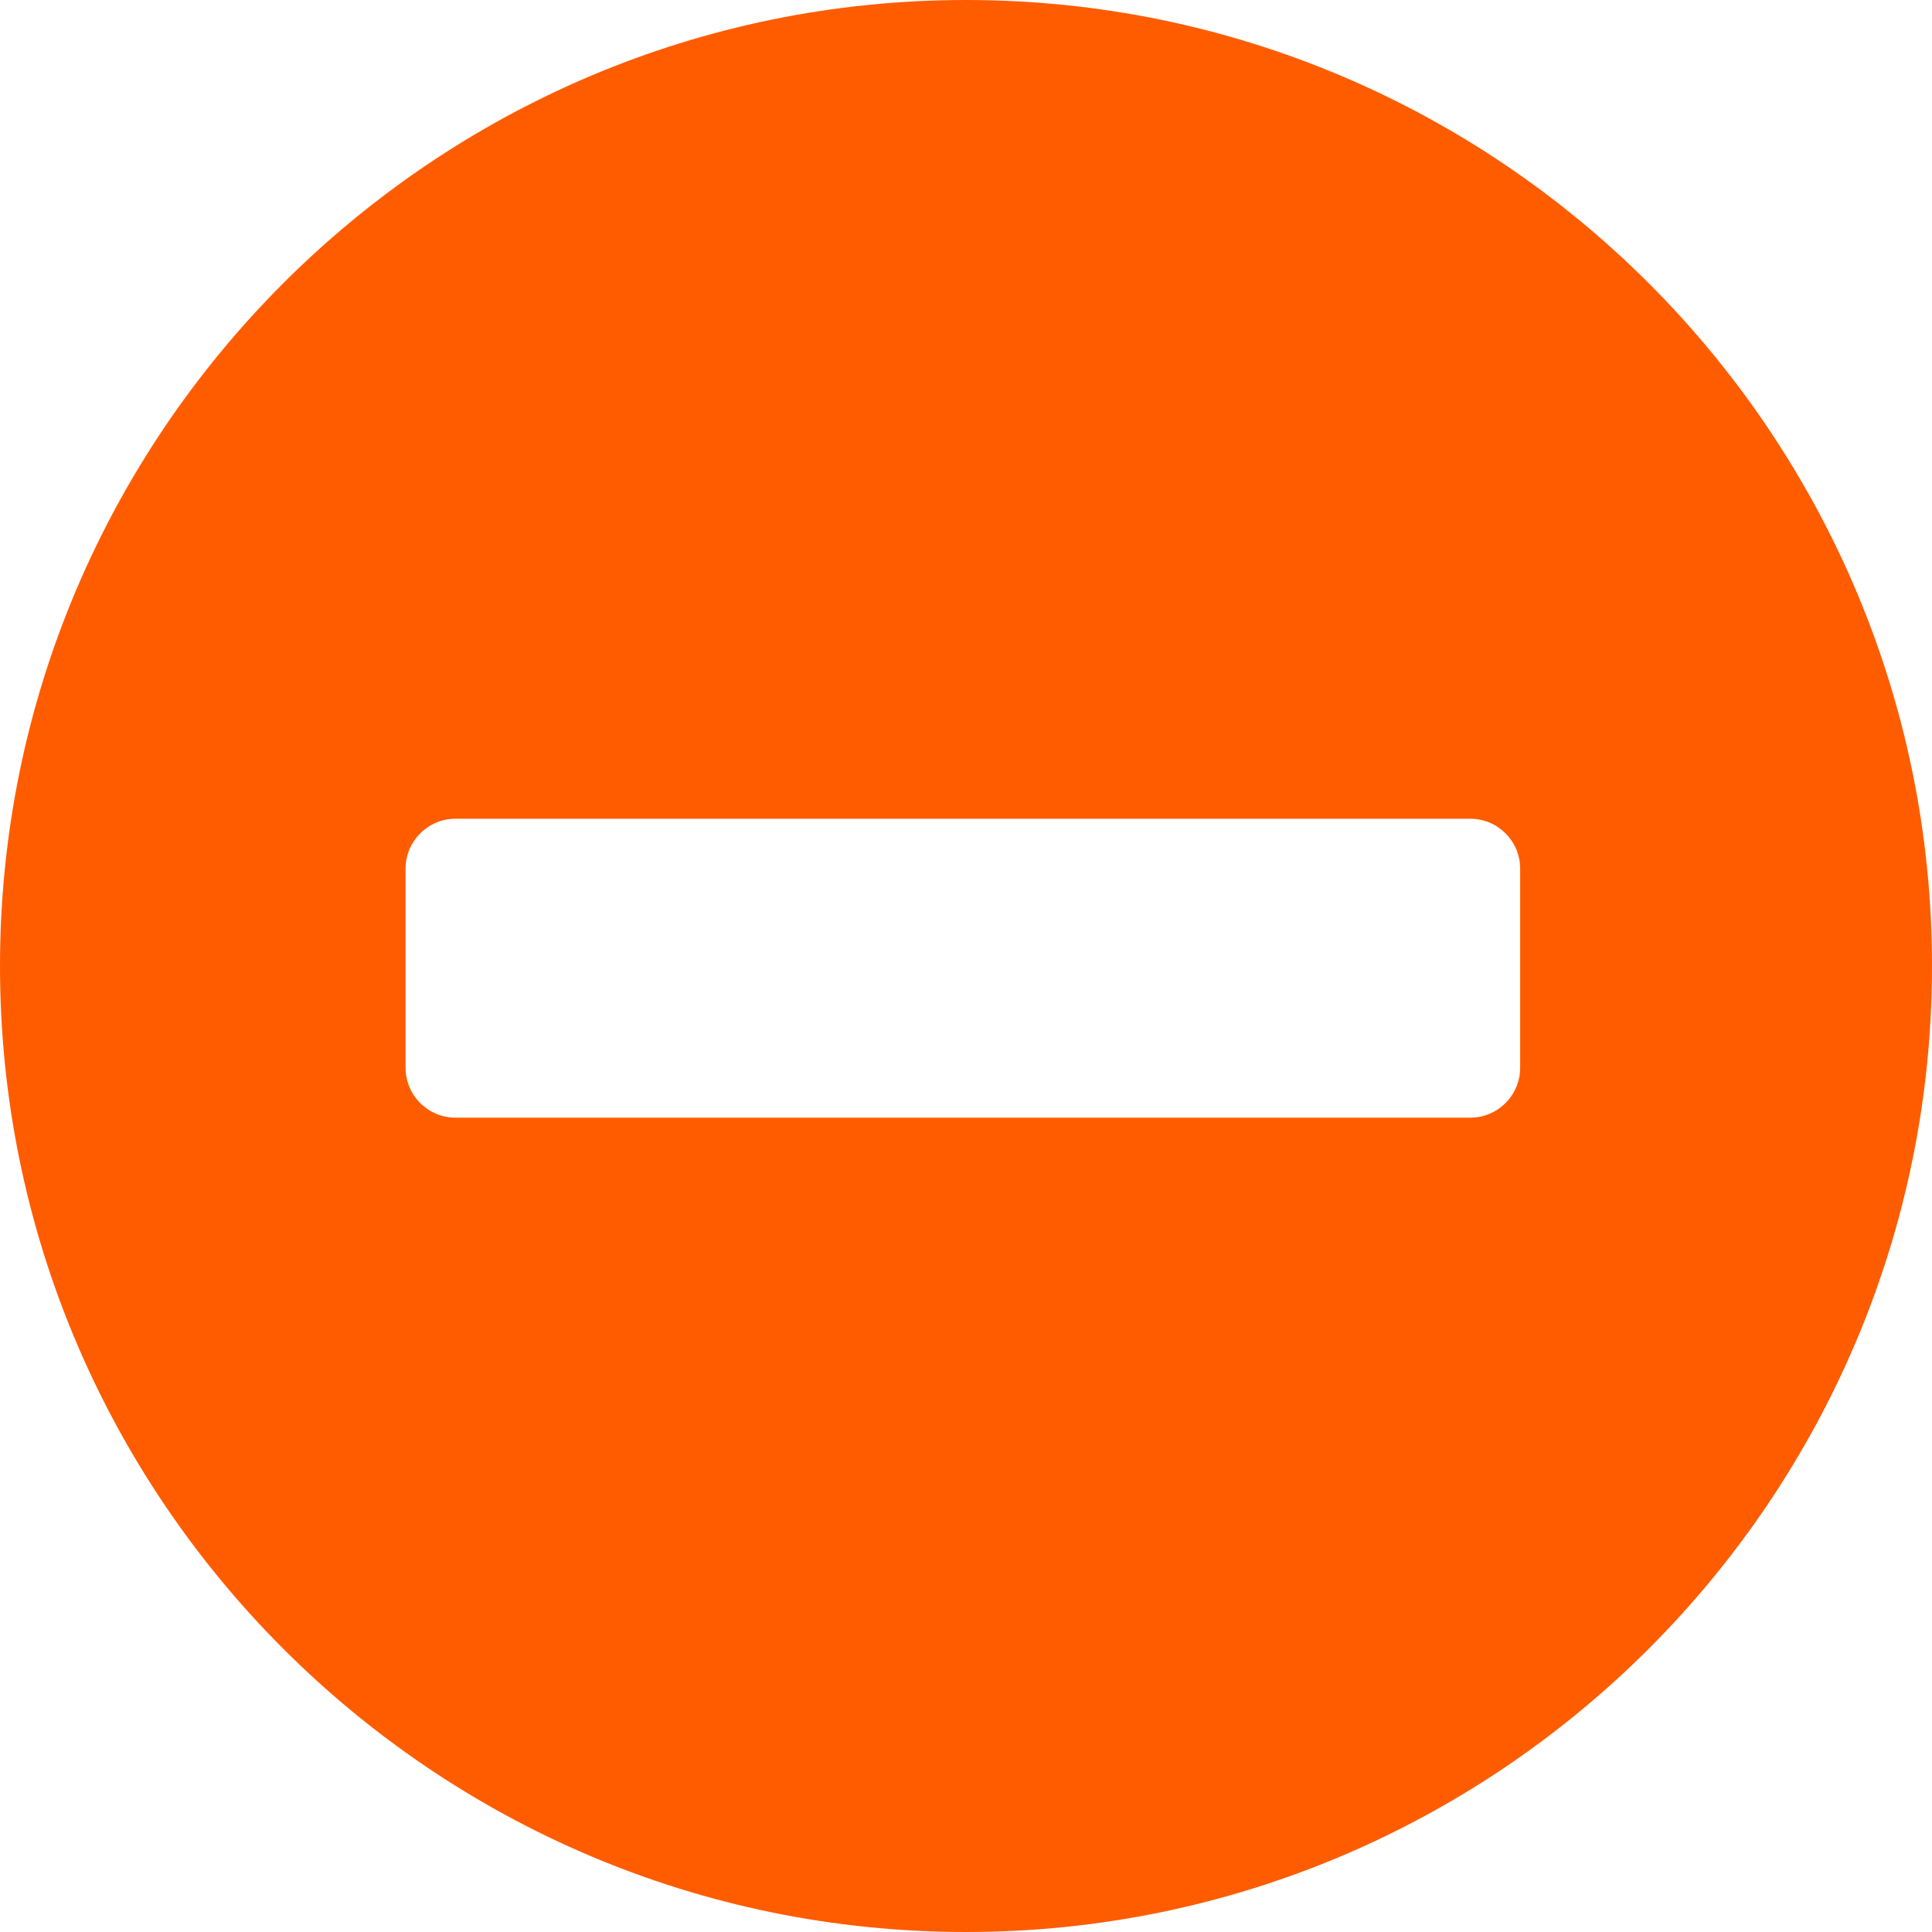 <svg width="28" height="28" viewBox="0 0 28 28" fill="none" xmlns="http://www.w3.org/2000/svg">
<path d="M14 0C6.28 0 0 6.28 0 14C0 21.72 6.28 28 14 28C21.72 28 28 21.72 28 14C28 6.28 21.72 0 14 0ZM22.031 15.476C22.031 15.874 21.707 16.198 21.309 16.198H6.6C6.202 16.198 5.878 15.874 5.878 15.476V12.588C5.878 12.19 6.202 11.866 6.6 11.866H21.309C21.707 11.866 22.031 12.19 22.031 12.588V15.476Z" fill="#FF5C00"/>
</svg>

